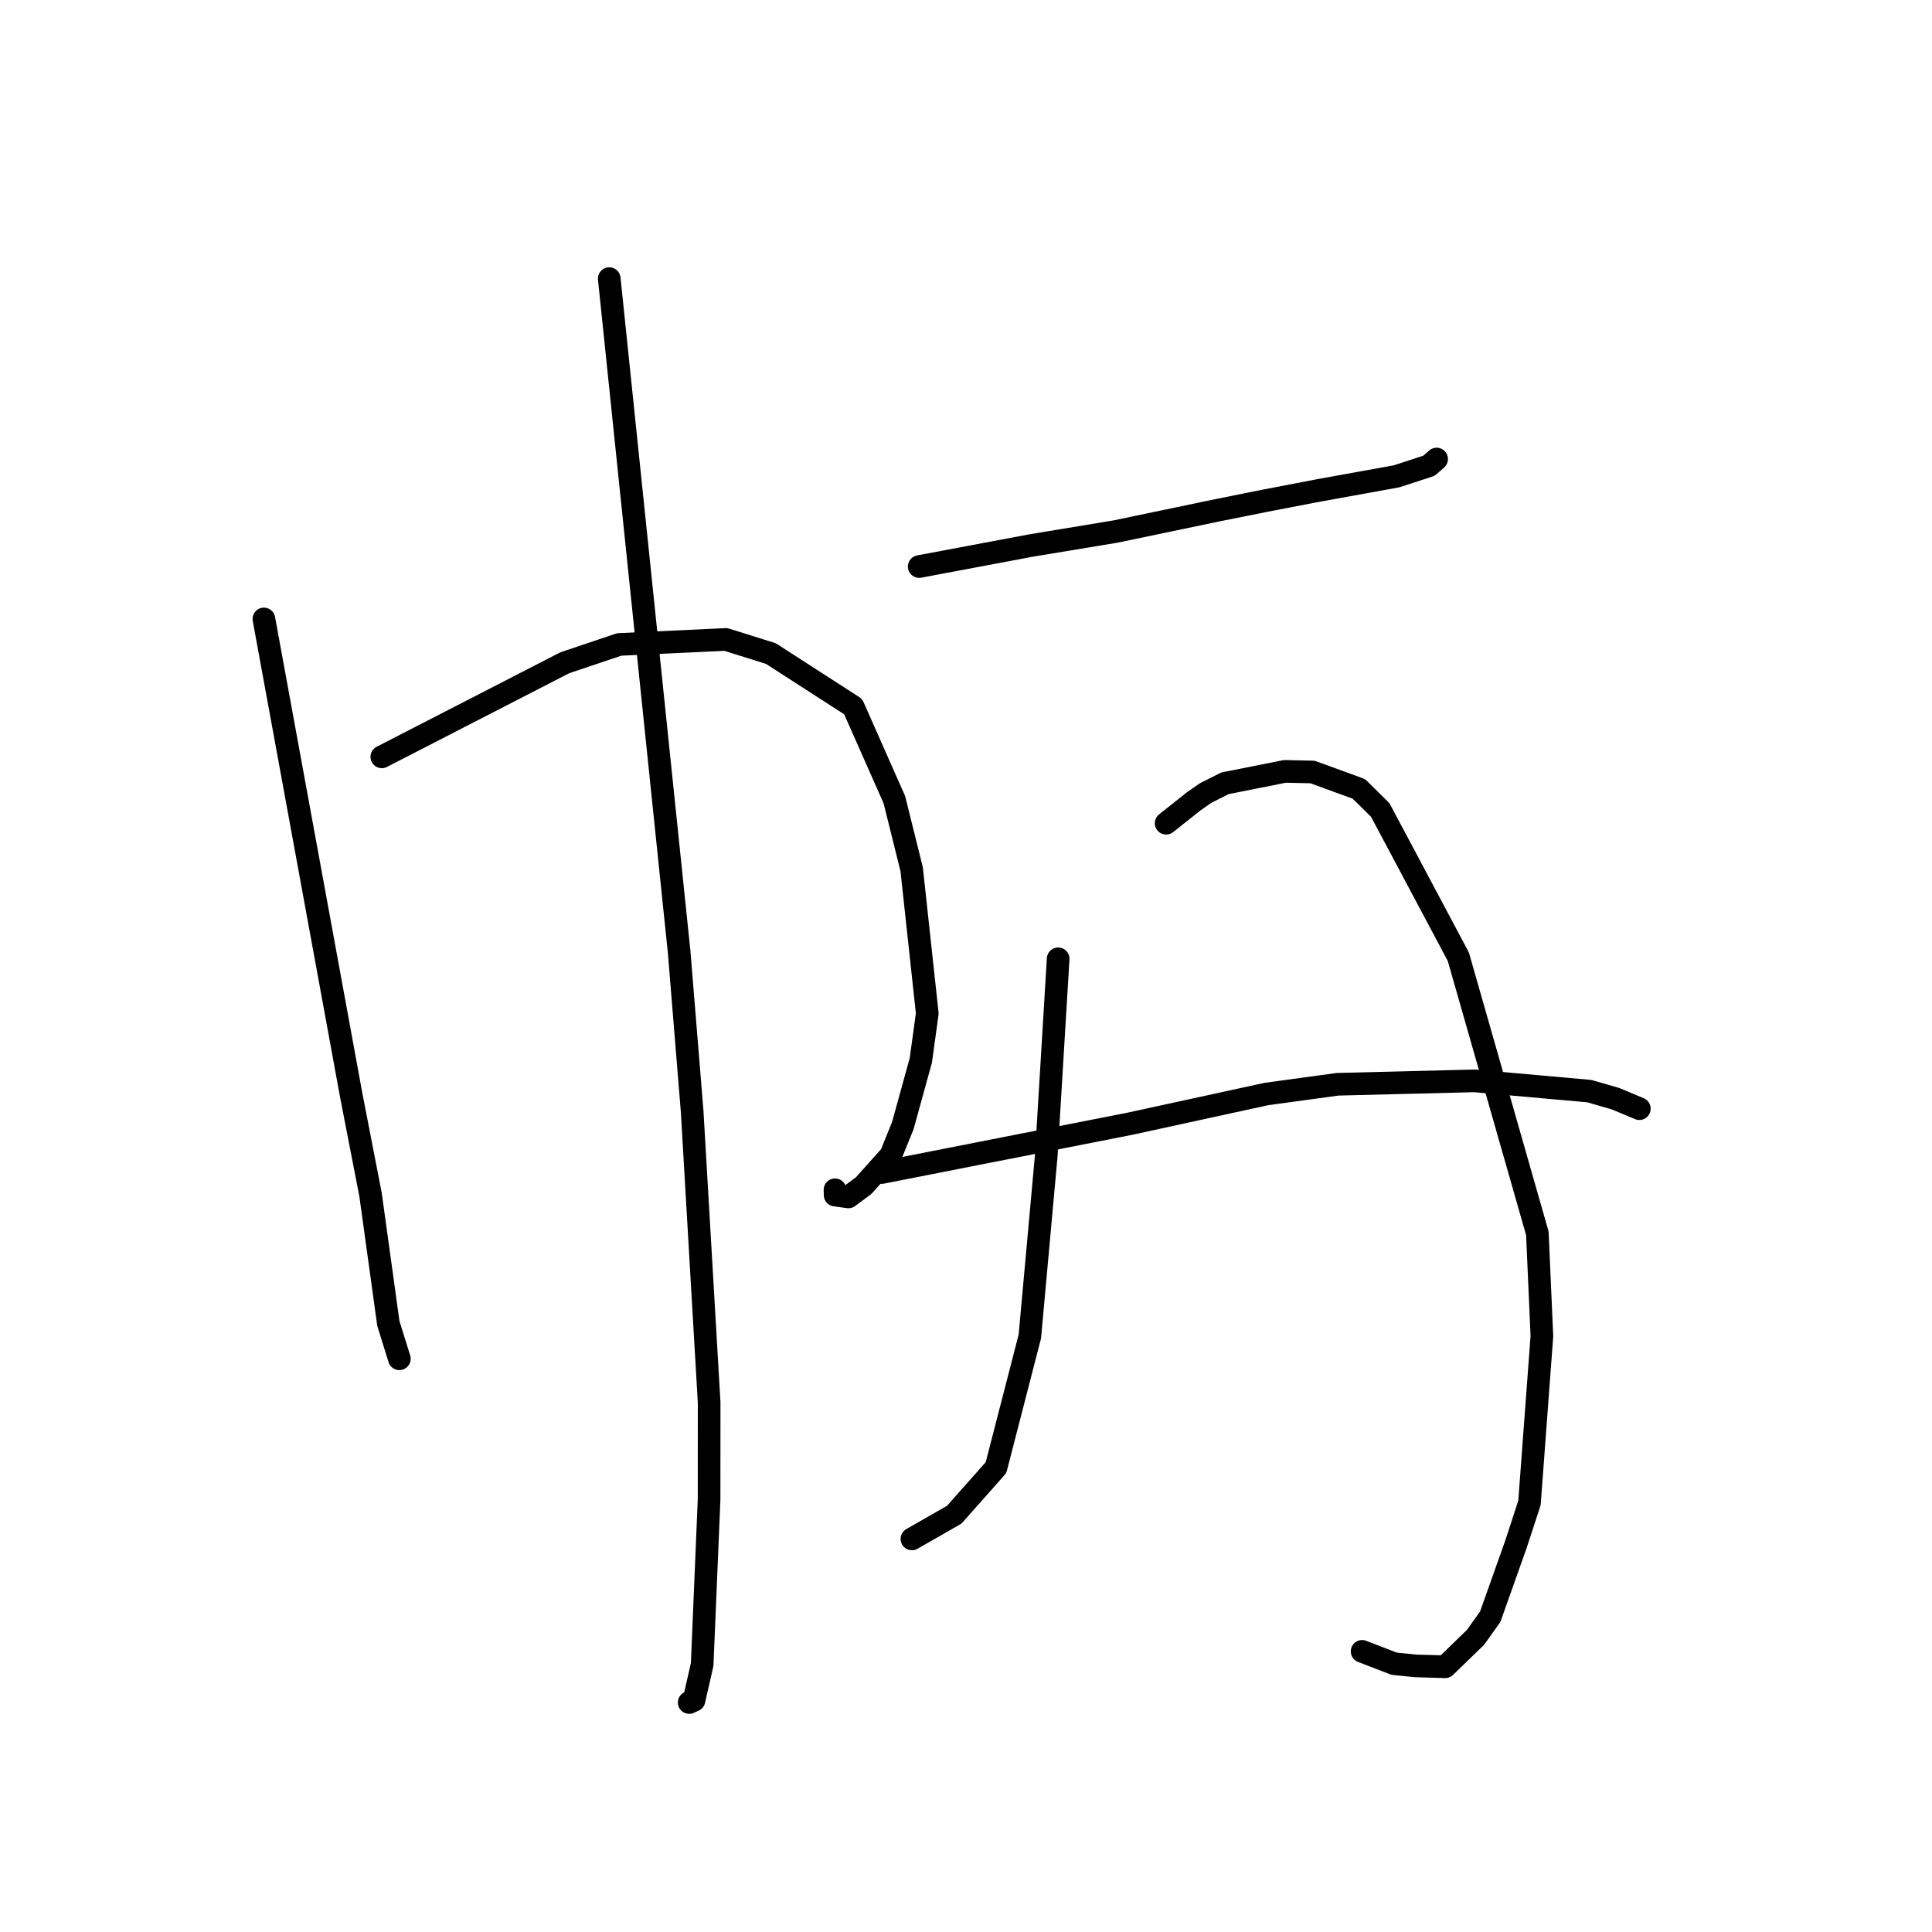 <?xml version="1.0" standalone="no"?>
    <svg width="256" height="256" xmlns="http://www.w3.org/2000/svg" version="1.1">
    <polyline stroke="black" stroke-width="3" stroke-linecap="round" fill="transparent" stroke-linejoin="round" points="34.968 82.014 40.763 113.624 46.559 145.234 49.097 158.285 51.461 175.375 52.786 179.621 52.919 180.045 " />
        <polyline stroke="black" stroke-width="3" stroke-linecap="round" fill="transparent" stroke-linejoin="round" points="50.592 100.286 62.711 94.055 74.829 87.824 82.051 85.393 96.179 84.73 102.149 86.603 113.047 93.63 118.509 105.966 120.799 115.175 122.869 134.286 122.016 140.499 119.624 149.163 118.04 153.07 114.443 157.1 112.421 158.596 110.658 158.356 110.641 157.654 " />
        <polyline stroke="black" stroke-width="3" stroke-linecap="round" fill="transparent" stroke-linejoin="round" points="80.729 36.919 85.362 81.554 89.995 126.189 91.714 147.269 93.966 185.85 93.957 198.724 93.04 220.562 91.96 225.303 91.32 225.592 " />
        <polyline stroke="black" stroke-width="3" stroke-linecap="round" fill="transparent" stroke-linejoin="round" points="121.8 75.07 129.217 73.676 136.634 72.281 147.831 70.429 161.366 67.602 167.529 66.368 174.545 65.018 185.039 63.118 189.347 61.715 190.295 60.883 190.362 60.824 " />
        <polyline stroke="black" stroke-width="3" stroke-linecap="round" fill="transparent" stroke-linejoin="round" points="140.212 127.047 139.423 140.094 138.634 153.14 136.46 177.084 131.975 194.469 126.442 200.707 121.345 203.623 120.835 203.914 " />
        <polyline stroke="black" stroke-width="3" stroke-linecap="round" fill="transparent" stroke-linejoin="round" points="154.519 109.081 156.345 107.633 158.17 106.185 159.74 105.087 162.31 103.793 170.244 102.214 173.914 102.292 180.06 104.534 182.889 107.326 193.237 126.772 203.708 163.422 204.309 177.042 202.664 199.135 200.883 204.594 197.465 214.22 195.512 216.959 191.498 220.852 187.599 220.741 184.725 220.449 180.749 218.915 180.485 218.813 " />
        <polyline stroke="black" stroke-width="3" stroke-linecap="round" fill="transparent" stroke-linejoin="round" points="116.821 155.369 133.253 152.138 149.686 148.906 167.831 144.958 177.234 143.672 195.366 143.219 210.595 144.579 214.062 145.581 217.2 146.894 217.222 146.904 " />
        </svg>